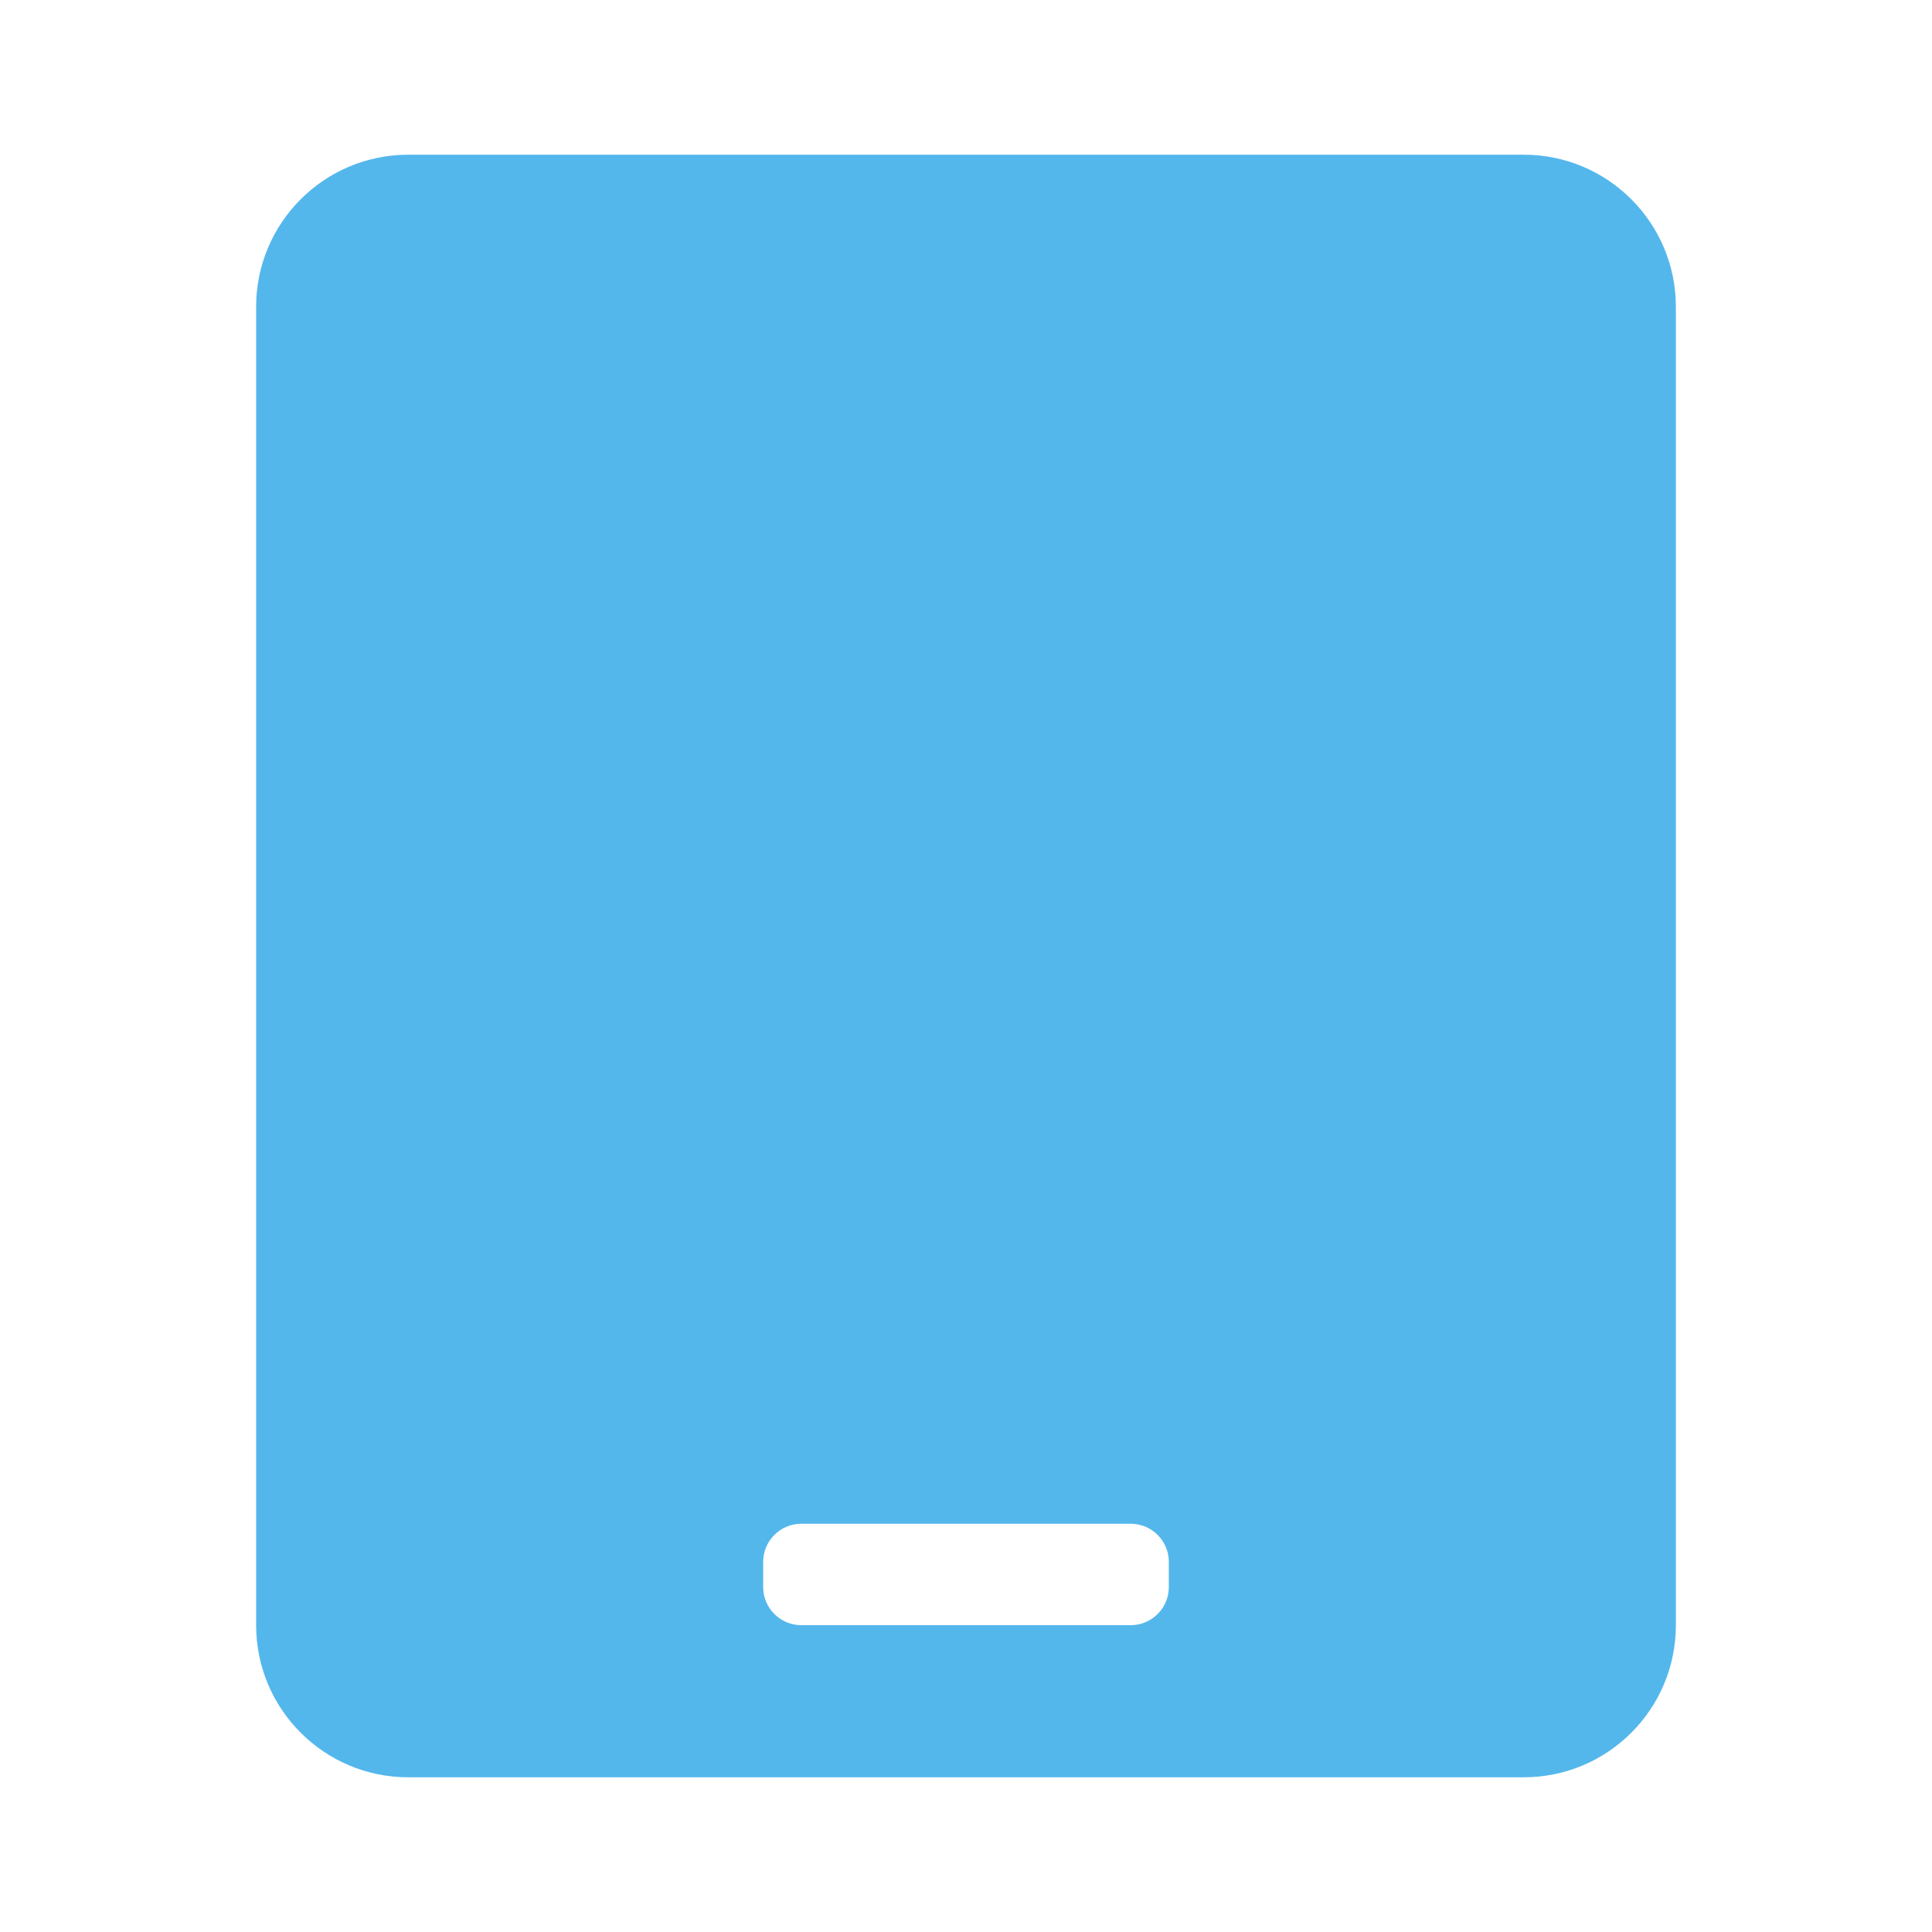 <?xml version="1.0" encoding="UTF-8" standalone="no"?>
<svg
   xmlns:dc="http://purl.org/dc/elements/1.1/"
   xmlns:cc="http://creativecommons.org/ns#"
   xmlns:rdf="http://www.w3.org/1999/02/22-rdf-syntax-ns#"
   xmlns:svg="http://www.w3.org/2000/svg"
   xmlns="http://www.w3.org/2000/svg"
   xmlns:sodipodi="http://sodipodi.sourceforge.net/DTD/sodipodi-0.dtd"
   xmlns:inkscape="http://www.inkscape.org/namespaces/inkscape"
   inkscape:version="1.0rc1 (09960d6, 2020-04-09)"
   height="512"
   width="512"
   sodipodi:docname="tablet-symbolic.svg"
   id="svg4"
   version="1.1"
   class="svg-inline--fa fa-tablet-android fa-w-14 fa-9x"
   viewBox="0 0 512 512"
   role="img"
   data-icon="tablet-android"
   data-prefix="fas"
   focusable="false"
   aria-hidden="true">
  <defs
     id="defs8" />
  <sodipodi:namedview
     inkscape:current-layer="svg4"
     inkscape:cy="256"
     inkscape:cx="224"
     inkscape:zoom="1.3964844"
     showgrid="false"
     id="namedview6"
     inkscape:window-height="480"
     inkscape:window-width="640"
     inkscape:pageshadow="2"
     inkscape:pageopacity="0"
     guidetolerance="10"
     gridtolerance="10"
     objecttolerance="10"
     borderopacity="1"
     bordercolor="#666666"
     pagecolor="#ffffff" />
  <path
     style="stroke-width:0.84"
     inkscape:connector-curvature="0"
     id="path2"
     class=""
     d="M 403.812,41 H 108.188 C 85.932,41 67.875,59.057 67.875,81.312 v 349.375 C 67.875,452.943 85.932,471 108.188,471 h 295.625 c 22.256,0 40.312,-18.057 40.312,-40.312 V 81.312 C 444.125,59.057 426.068,41 403.812,41 Z M 309.75,420.609 c 0,5.543 -4.535,10.078 -10.078,10.078 h -87.344 c -5.543,0 -10.078,-4.535 -10.078,-10.078 v -6.719 c 0,-5.543 4.535,-10.078 10.078,-10.078 h 87.344 c 5.543,0 10.078,4.535 10.078,10.078 z"
     fill="#53b7ec" />
</svg>
